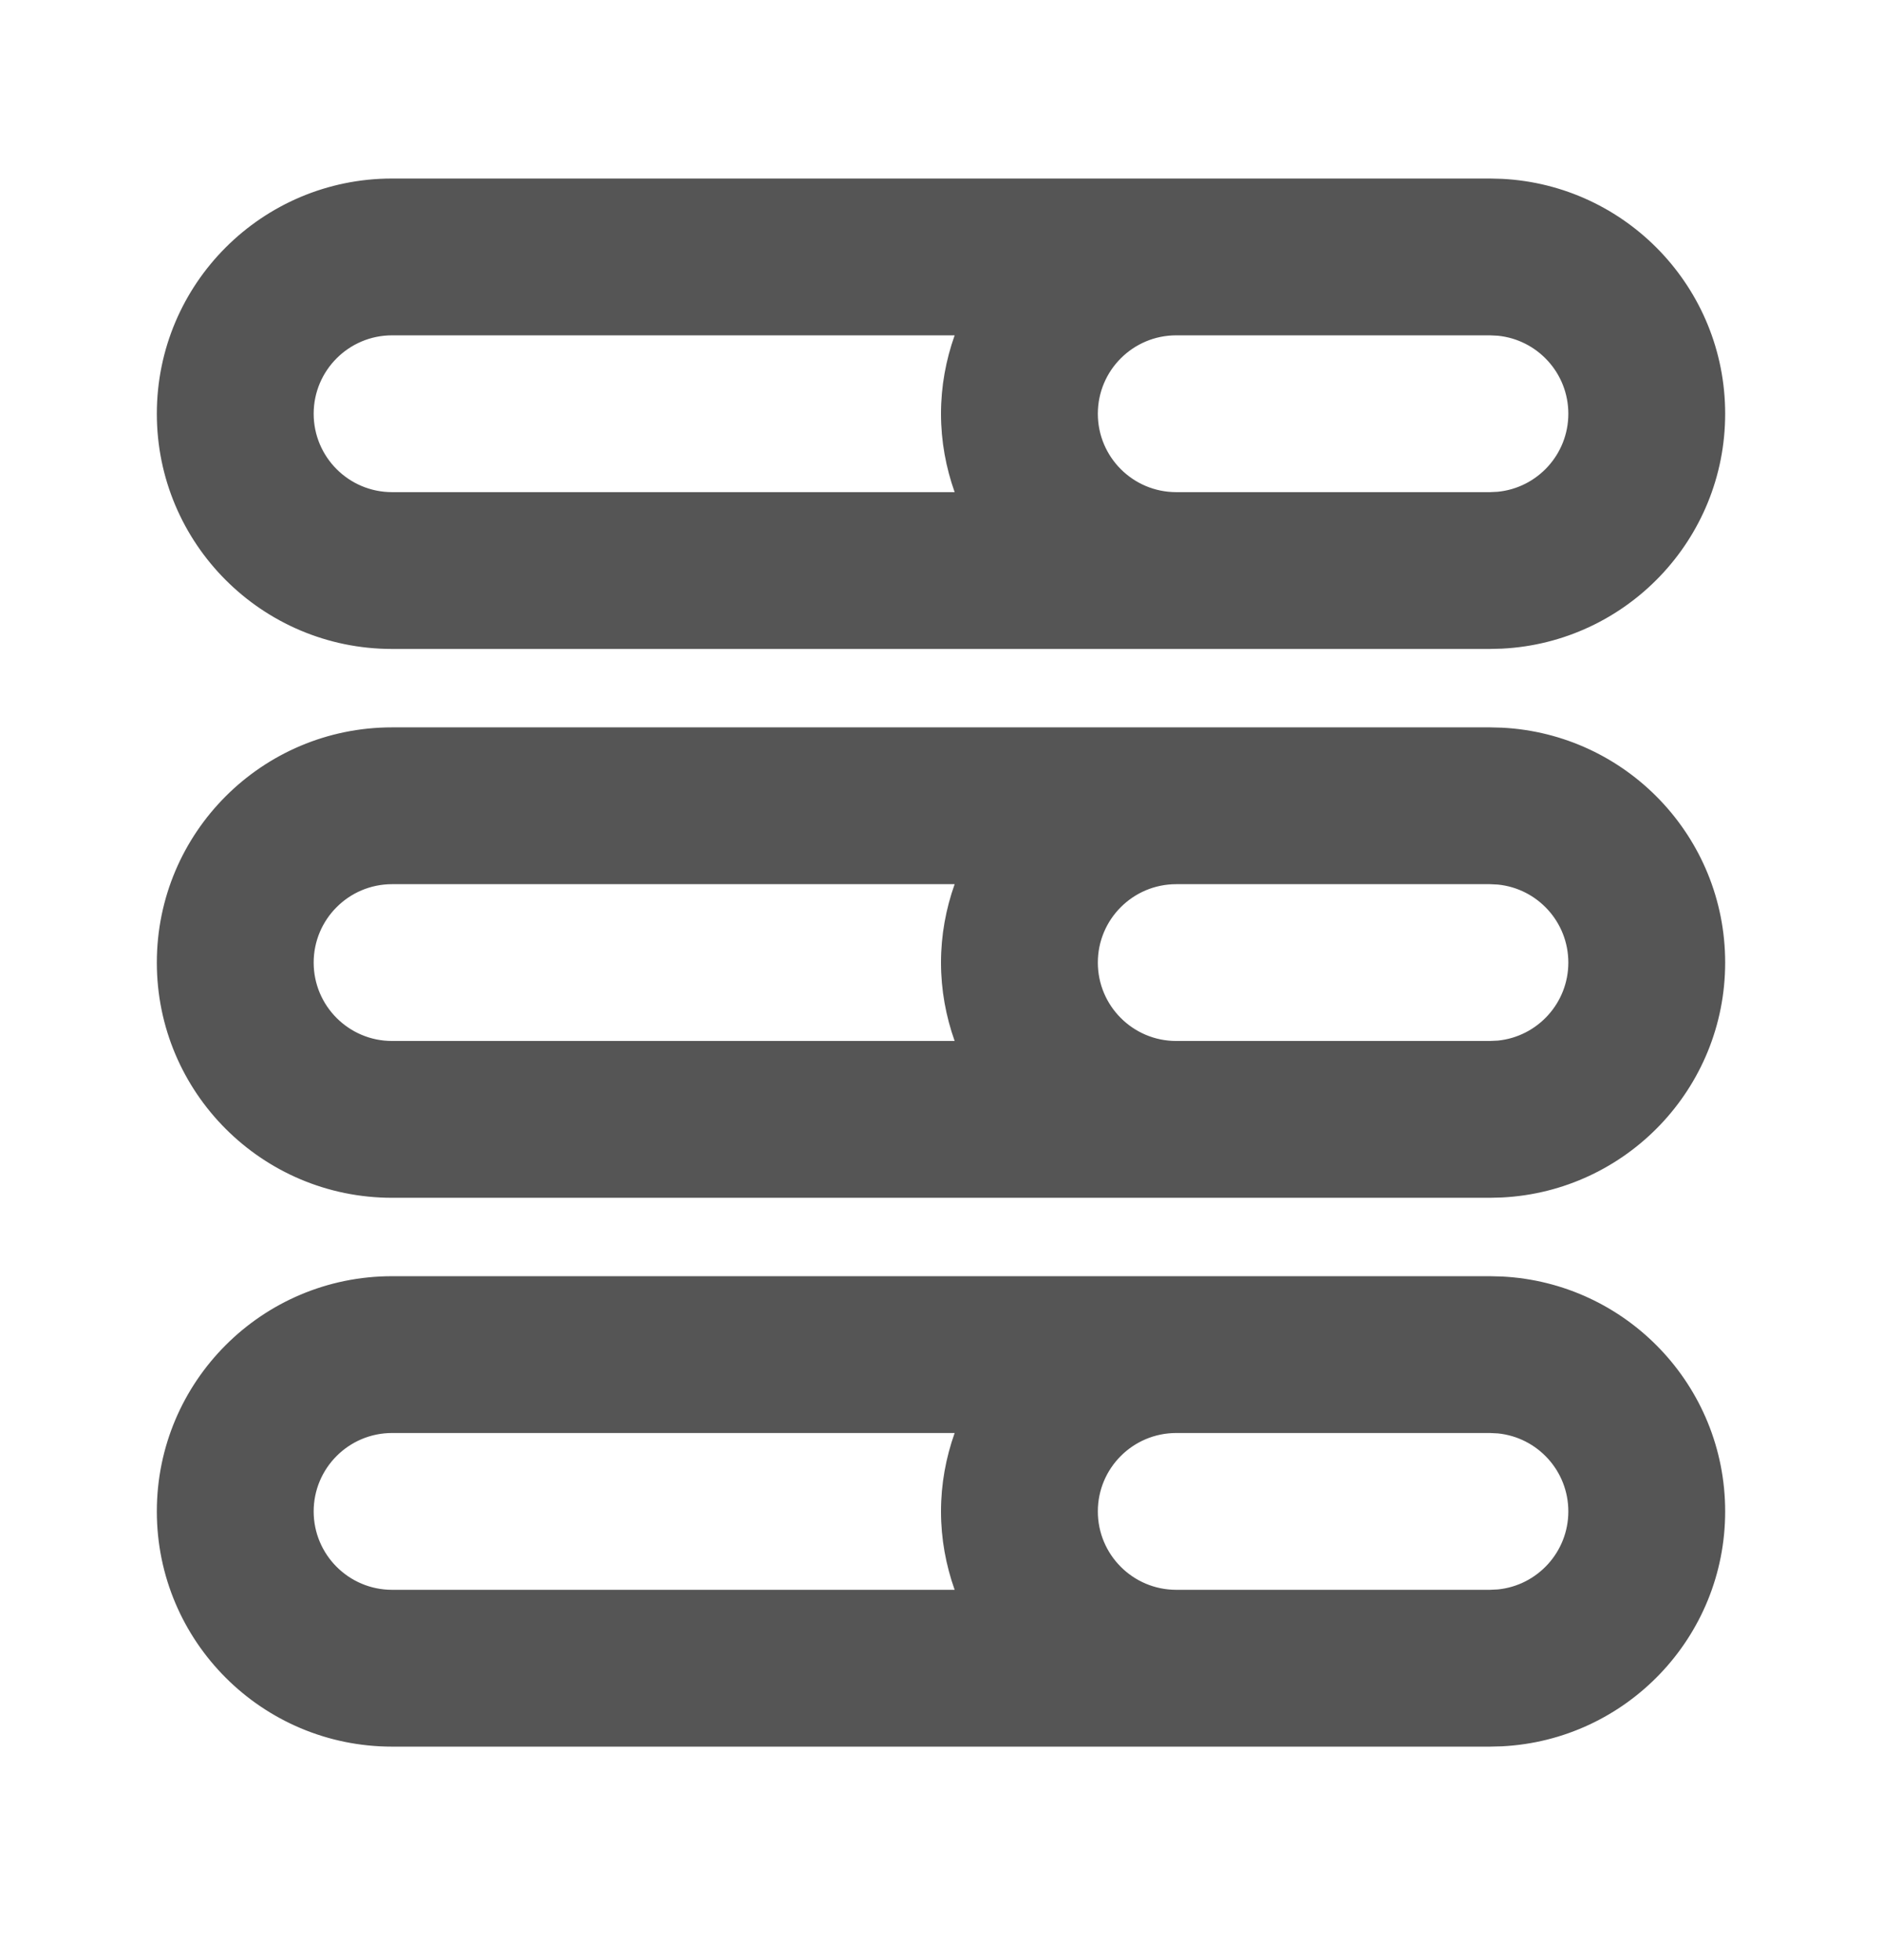 <svg width="24" height="25" viewBox="0 0 24 25" fill="none" xmlns="http://www.w3.org/2000/svg">
<path fill-rule="evenodd" clip-rule="evenodd" d="M19.154 16.281C20.739 16.361 22 17.672 22 19.277C22 20.882 20.739 22.193 19.154 22.273L19 22.277H5C3.343 22.277 2 20.934 2 19.277C2 17.62 3.343 16.277 5 16.277H19L19.154 16.281ZM5 18.277C4.448 18.277 4 18.725 4 19.277C4 19.829 4.448 20.277 5 20.277H12.174C12.063 19.964 12 19.628 12 19.277C12 18.926 12.063 18.59 12.174 18.277H5ZM15 18.277C14.448 18.277 14 18.725 14 19.277C14 19.829 14.448 20.277 15 20.277H19L19.102 20.272C19.607 20.221 20 19.794 20 19.277C20 18.759 19.607 18.333 19.102 18.282L19 18.277H15Z" fill="#555555"/>
<path fill-rule="evenodd" clip-rule="evenodd" d="M19.154 9.281C20.739 9.361 22 10.672 22 12.277C22 13.882 20.739 15.193 19.154 15.273L19 15.277H5C3.343 15.277 2 13.934 2 12.277C2 10.62 3.343 9.277 5 9.277H19L19.154 9.281ZM5 11.277C4.448 11.277 4 11.725 4 12.277C4 12.829 4.448 13.277 5 13.277H12.174C12.063 12.964 12 12.628 12 12.277C12 11.926 12.063 11.59 12.174 11.277H5ZM15 11.277C14.448 11.277 14 11.725 14 12.277C14 12.829 14.448 13.277 15 13.277H19L19.102 13.272C19.607 13.221 20 12.794 20 12.277C20 11.759 19.607 11.333 19.102 11.282L19 11.277H15Z" fill="#555555"/>
<path fill-rule="evenodd" clip-rule="evenodd" d="M19.154 2.281C20.739 2.361 22 3.672 22 5.277C22 6.882 20.739 8.193 19.154 8.273L19 8.277H5C3.343 8.277 2 6.934 2 5.277C2 3.62 3.343 2.277 5 2.277H19L19.154 2.281ZM5 4.277C4.448 4.277 4 4.725 4 5.277C4 5.829 4.448 6.277 5 6.277H12.174C12.063 5.964 12 5.628 12 5.277C12 4.926 12.063 4.59 12.174 4.277H5ZM15 4.277C14.448 4.277 14 4.725 14 5.277C14 5.829 14.448 6.277 15 6.277H19L19.102 6.272C19.607 6.221 20 5.795 20 5.277C20 4.759 19.607 4.333 19.102 4.282L19 4.277H15Z" fill="#555555"/>
</svg>
